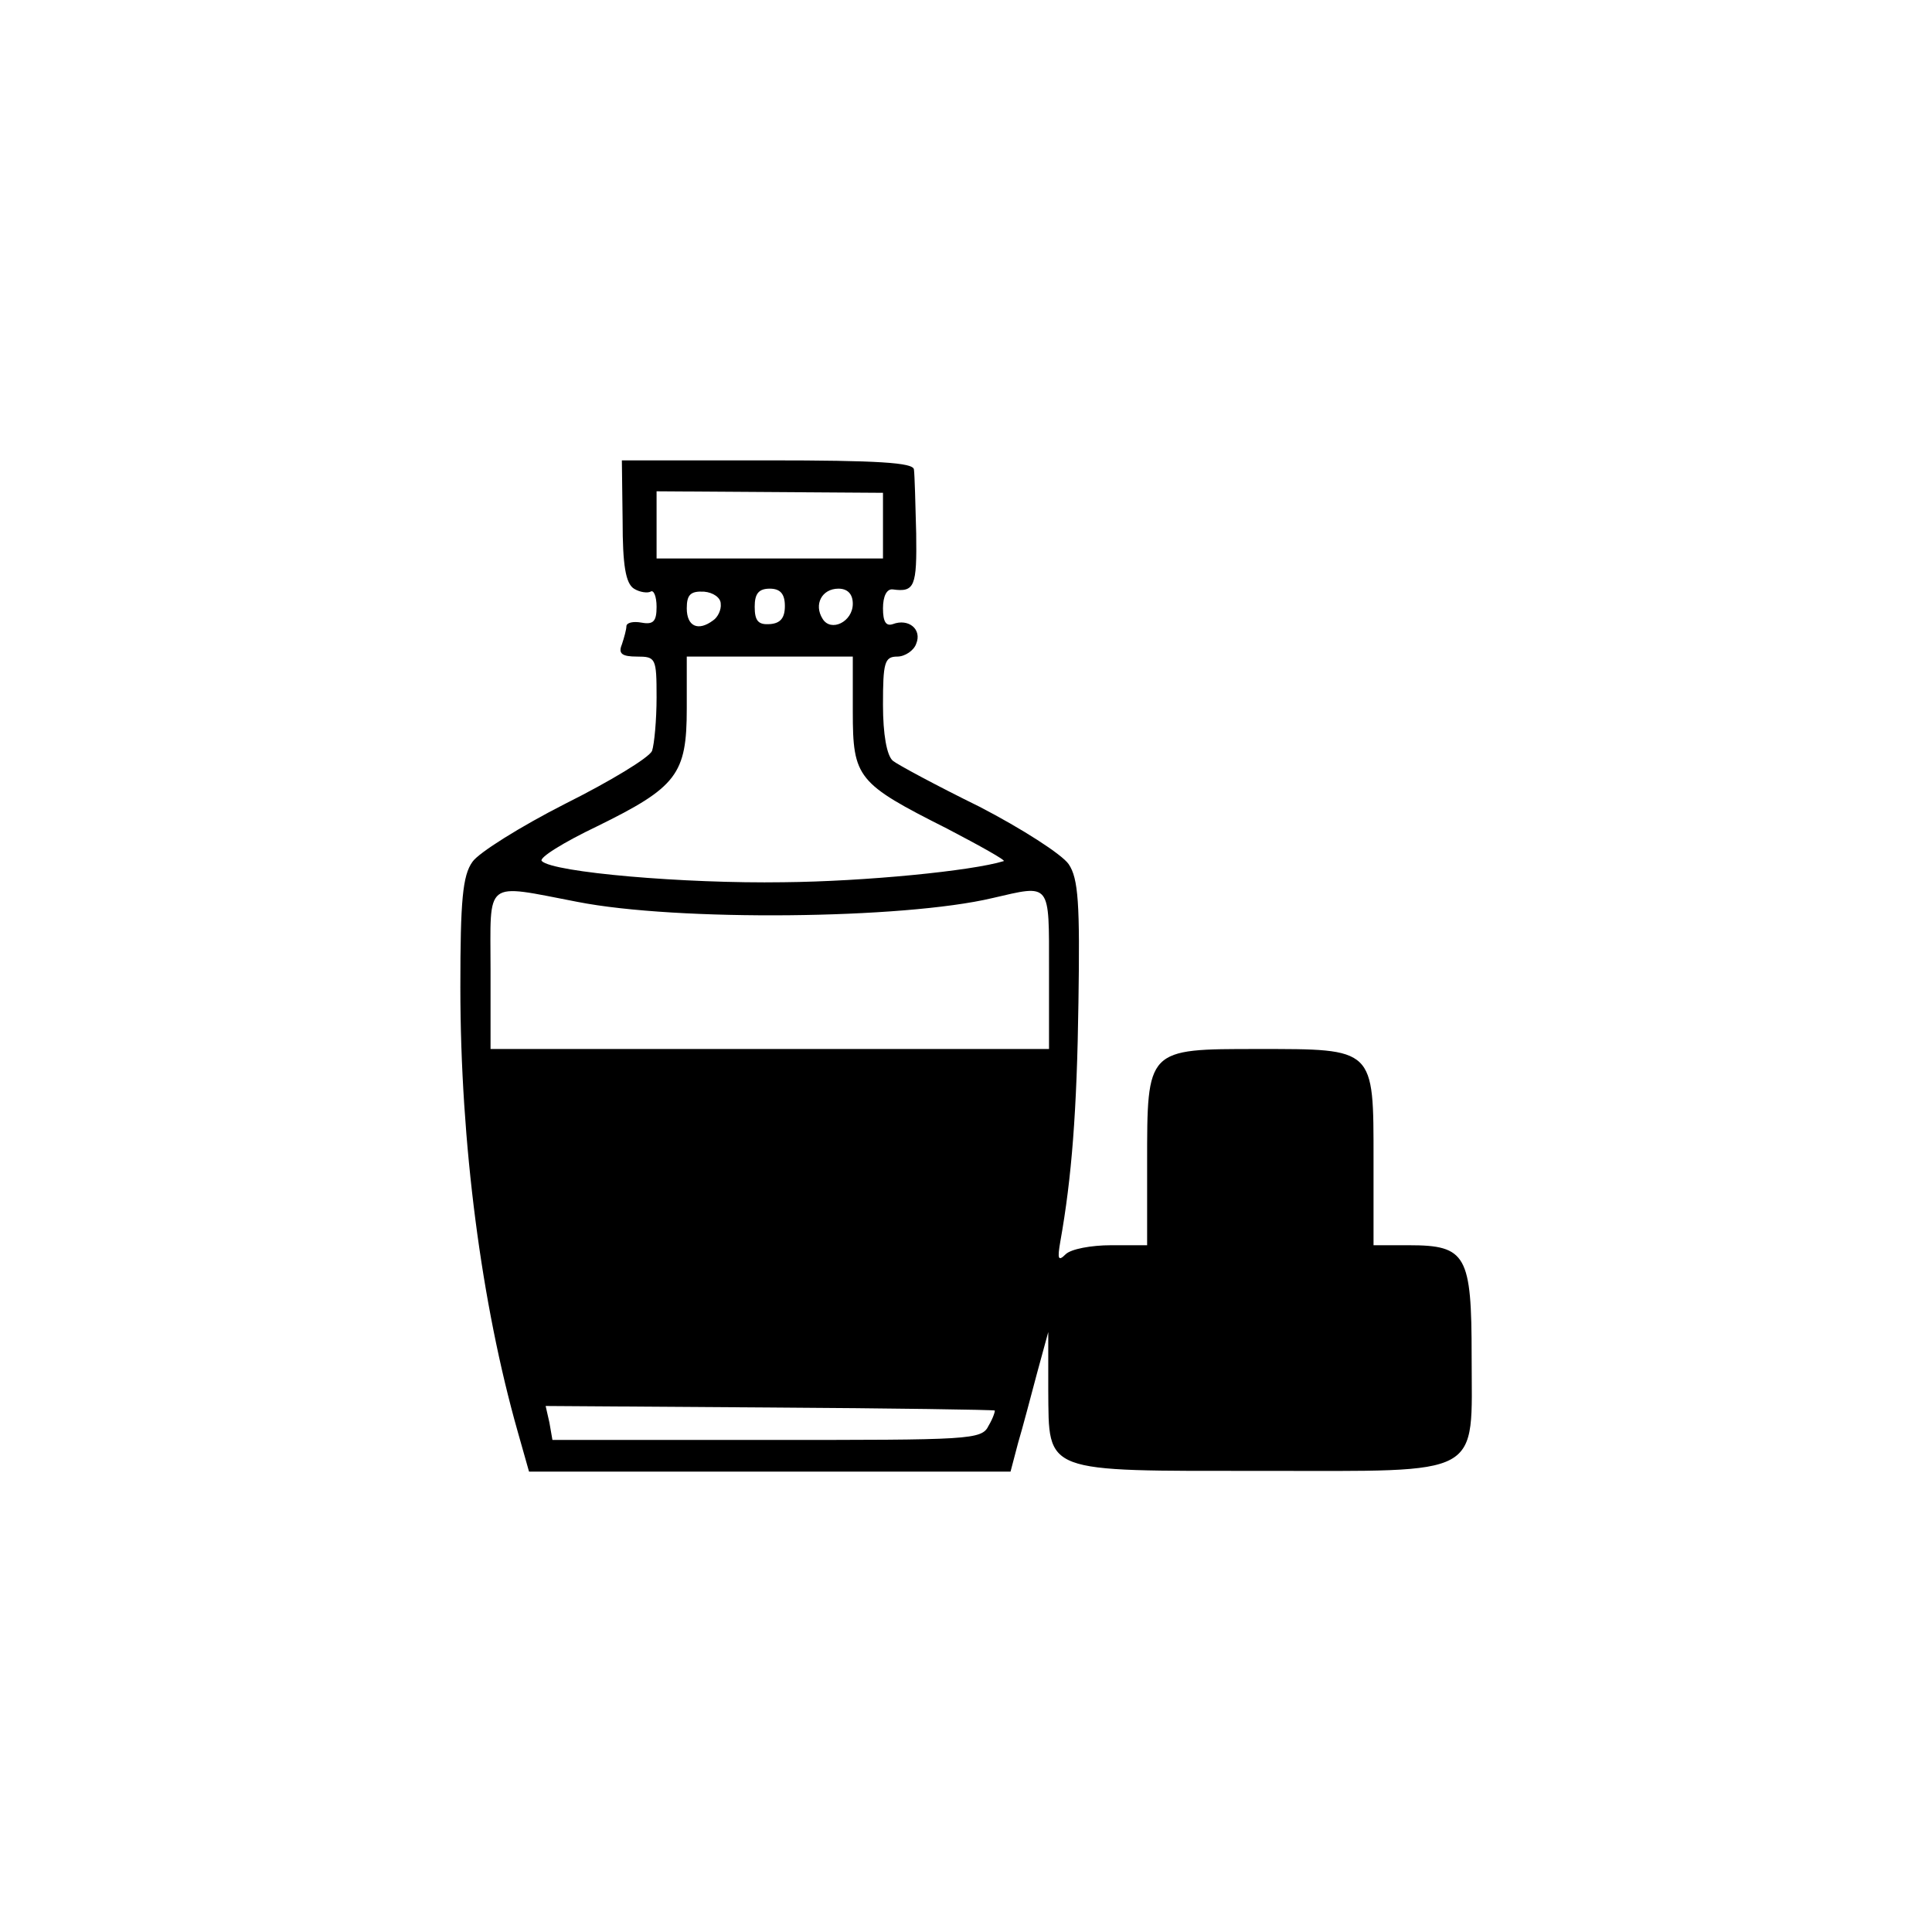 <svg version="1" xmlns="http://www.w3.org/2000/svg" width="341.333" height="341.333" viewBox="0 0 256 256"><path d="M82.5 69c0 5.9.4 8.3 1.5 9 .8.5 1.8.6 2.2.4.4-.3.8.6.8 2 0 1.9-.4 2.4-2 2.1-1.1-.2-2 0-2 .5 0 .4-.3 1.5-.6 2.4-.5 1.2 0 1.6 2 1.6 2.5 0 2.6.2 2.6 5.4 0 3-.3 6.2-.6 7.1-.4.9-5.5 4-11.5 7-5.9 3-11.5 6.5-12.3 7.7-1.3 1.8-1.6 5.1-1.6 16.6 0 20.7 2.8 42 7.6 58.9l1.5 5.3h63.8l1-3.8c.6-2 1.7-6.2 2.5-9.2l1.5-5.5v7.7c.1 11.1-.9 10.7 28.4 10.7 29.6 0 27.7 1 27.7-15.2 0-13.4-.7-14.7-8.3-14.7H182v-11.3c0-14.9.2-14.7-15.3-14.7-14.8 0-14.7-.1-14.7 15.2V165h-4.8c-2.6 0-5.3.5-6 1.2-1 1-1.1.6-.7-1.7 1.5-8.4 2.2-17.2 2.4-31.7.2-13 0-16.4-1.3-18.3-.9-1.3-6.2-4.7-11.8-7.6-5.7-2.8-10.9-5.6-11.5-6.1-.8-.7-1.3-3.5-1.3-7.4 0-5.6.2-6.4 1.9-6.4 1 0 2.2-.8 2.5-1.7.8-1.9-1-3.4-3.1-2.6-.9.3-1.3-.3-1.3-2.1 0-1.6.5-2.6 1.3-2.5 2.9.4 3.2-.4 3.1-7.4-.1-3.9-.2-7.8-.3-8.5-.1-.9-4.7-1.2-19.4-1.2H82.4l.1 8zm34.5.6V74H87v-8.9l15 .1 15 .1v4.3zM95.5 80c.1.8-.4 1.8-1 2.2-2 1.5-3.5.8-3.5-1.6 0-1.8.5-2.3 2.3-2.2 1.2.1 2.2.8 2.2 1.6zm8.5.3c0 1.6-.6 2.3-2 2.4-1.5.1-2-.4-2-2.3 0-1.7.5-2.4 2-2.4 1.4 0 2 .7 2 2.3zm9-.3c0 2.4-2.9 3.8-4 2-1.2-1.9-.1-4 2.1-4 1.2 0 1.9.7 1.9 2zm0 14.3c0 8.8.6 9.5 12.5 15.5 4.4 2.3 7.8 4.2 7.5 4.3-4.2 1.3-18.4 2.7-29.2 2.8-13.1.2-30.5-1.3-32-2.8-.5-.4 2.9-2.5 7.3-4.6 10.6-5.2 11.9-6.9 11.9-15.6V87h22v7.3zm-36.5 25.2c13.2 2.6 43.2 2.3 55-.5 7.8-1.8 7.5-2.2 7.5 9.5V139H65v-10.5c0-12.1-1-11.4 11.5-9zm55.3 67.4c.1 0-.2 1-.8 2-.9 1.9-2.4 1.9-29.4 1.9H73.2l-.4-2.3-.5-2.2 29.6.2c16.3.1 29.7.3 29.9.4z"/></svg>